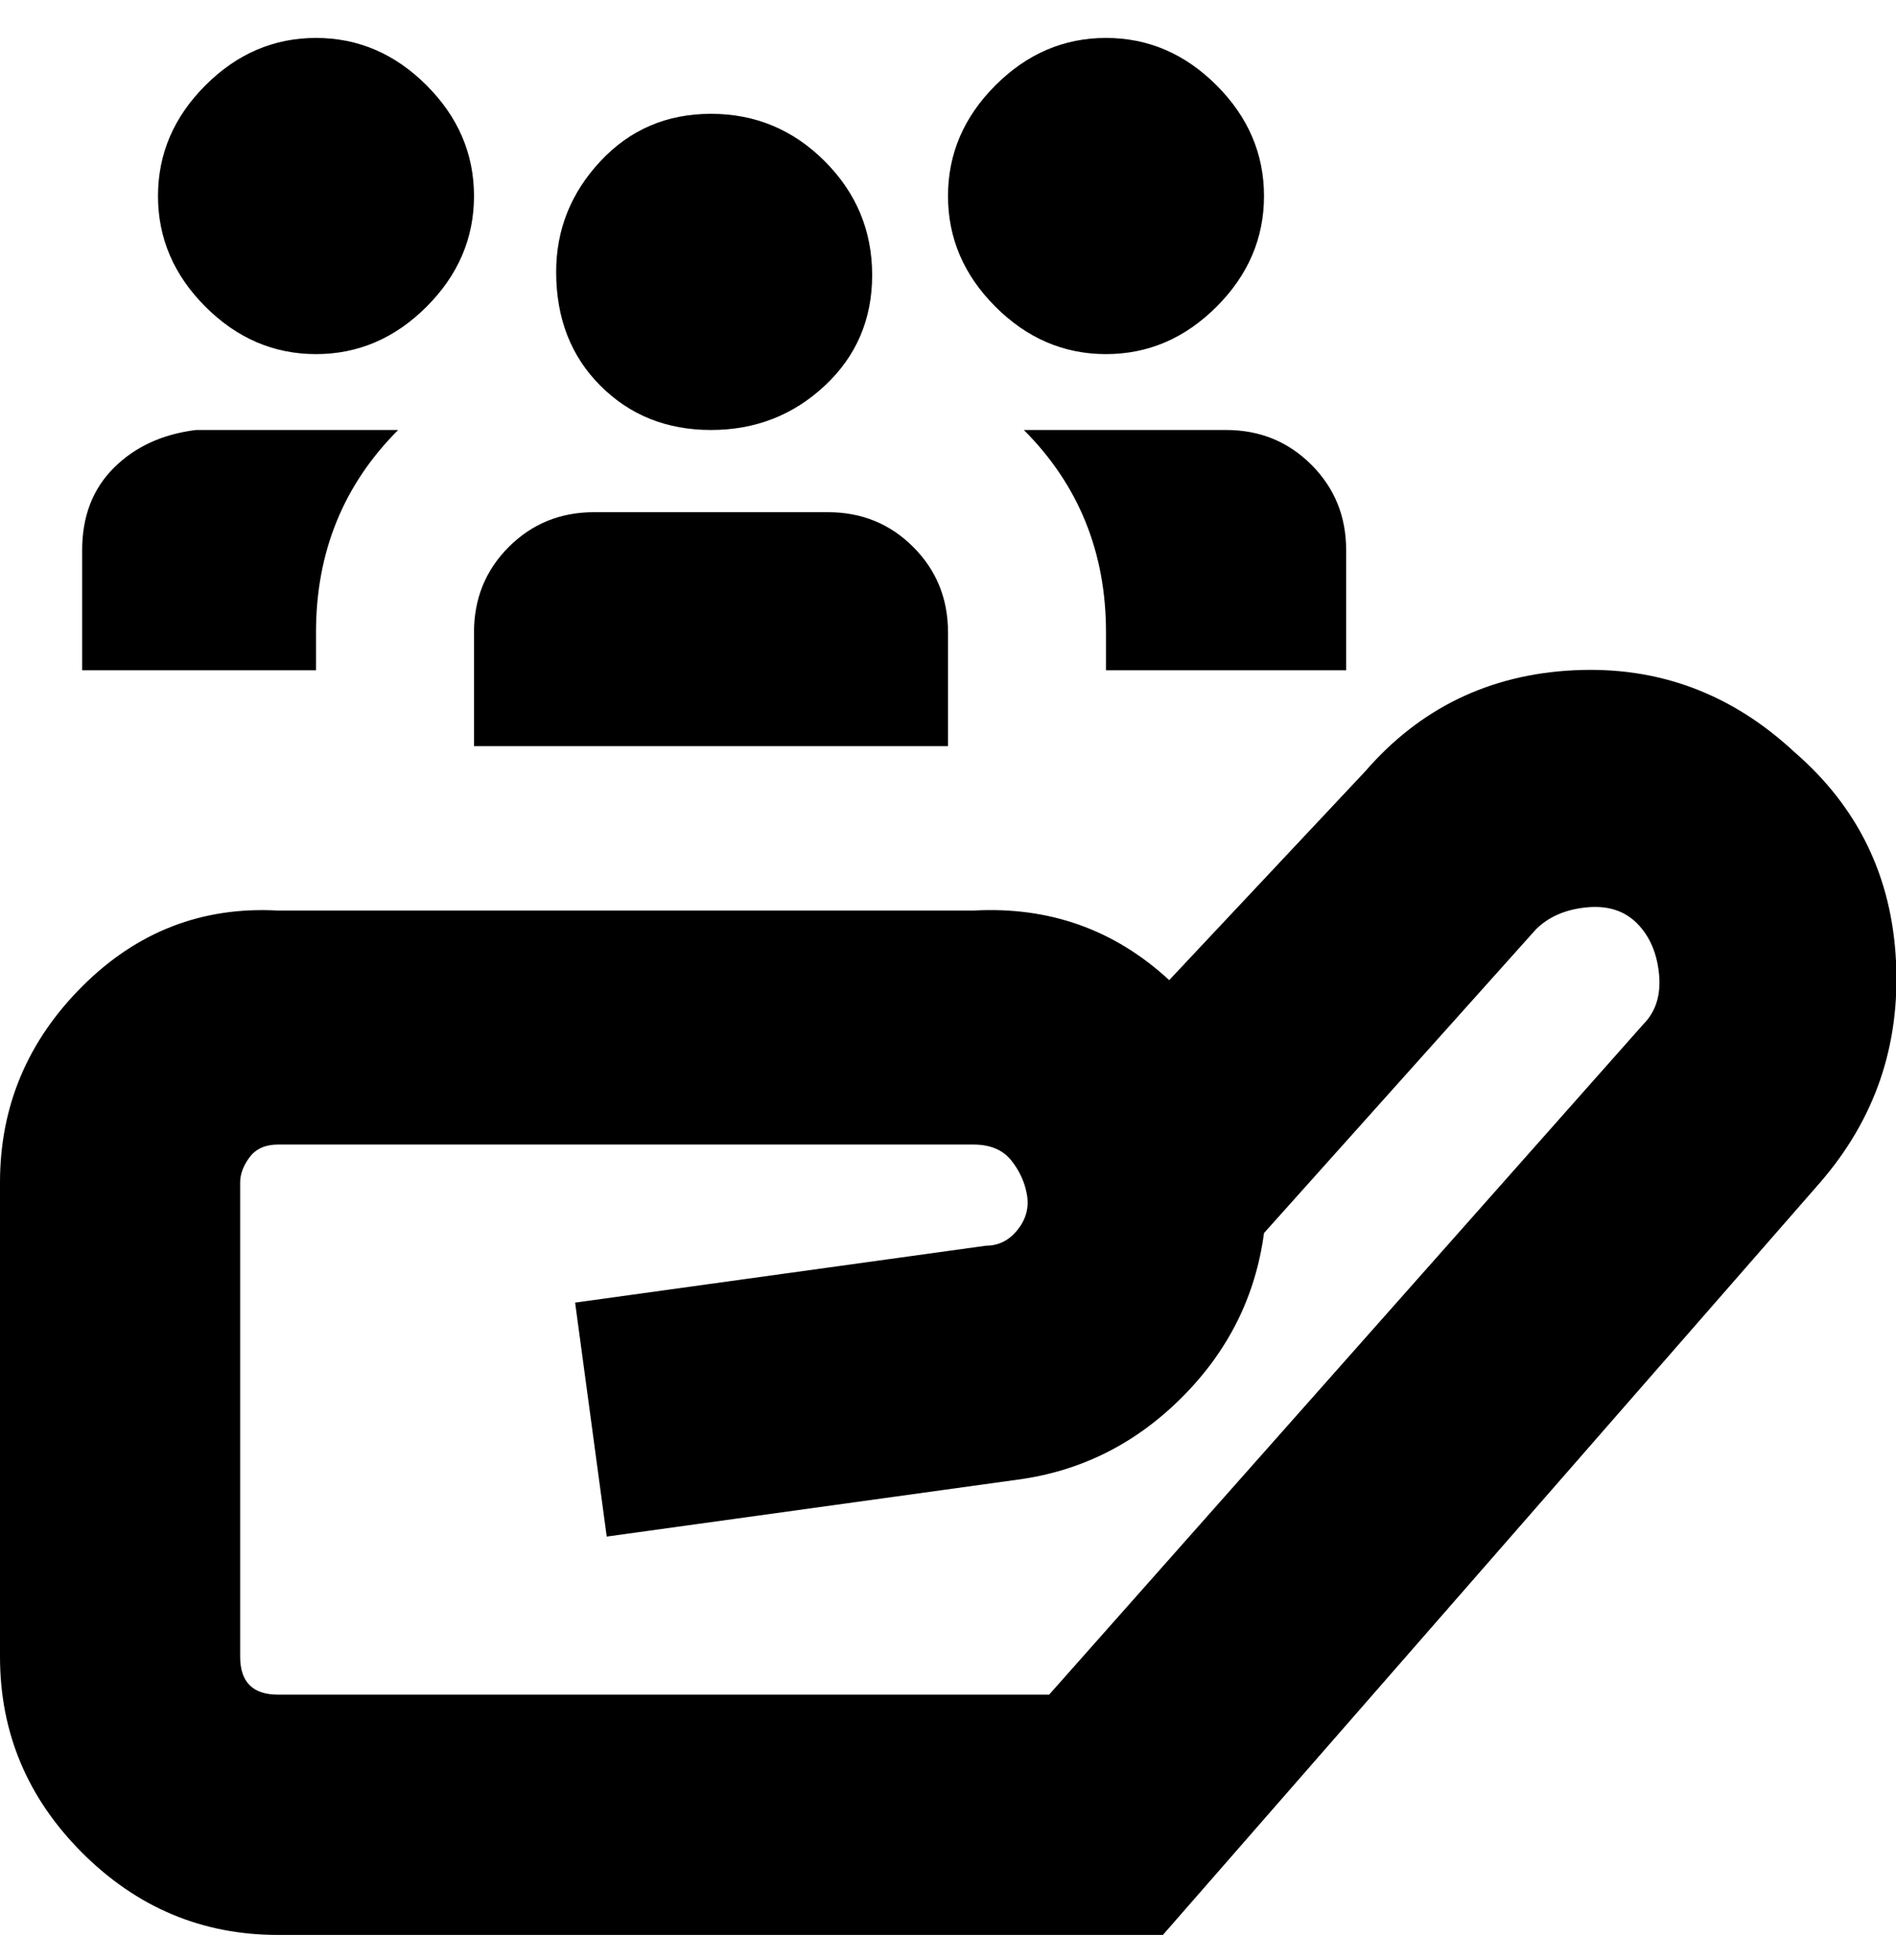 <svg viewBox="0 0 300 310" xmlns="http://www.w3.org/2000/svg"><path d="M284 119q-15-14-35-13t-33 16l-31 33q-13-12-31-11H44q-18-1-31 12T0 187v75q0 18 13 31t31 13h140l104-119q13-15 12-35t-16-33zm-24 43l-94 106H44q-3 0-4.5-1.5T38 262v-75q0-2 1.5-4t4.5-2h110q4 0 6 2.5t2.5 5.5q.5 3-1.5 5.5t-5 2.5l-65 9 5 37 65-9q15-2 26-13t13-26l43-48q3-3 8-3.5t8 2.5q3 3 3.5 8t-2.5 8zM25 31q0-10 7.5-17.5T50 6q10 0 17.5 7.5T75 31q0 10-7.5 17.5T50 56q-10 0-17.5-7.5T25 31zm50 69q0-8 5.5-13.5T94 81h37q8 0 13.5 5.5T150 100v18H75v-18zm13-57q0-10 7-17.5t17.5-7.5q10.5 0 18 7.5t7.5 18q0 10.5-7.5 17.5t-18 7Q102 68 95 61t-7-18zm62-12q0-10 7.5-17.5T175 6q10 0 17.5 7.5T200 31q0 10-7.5 17.5T175 56q-10 0-17.5-7.5T150 31zM50 106H13V87q0-8 5-13t13-6h32q-13 13-13 32v6zm144-38q8 0 13.5 5.5T213 87v19h-38v-6q0-19-13-32h32z"/></svg>